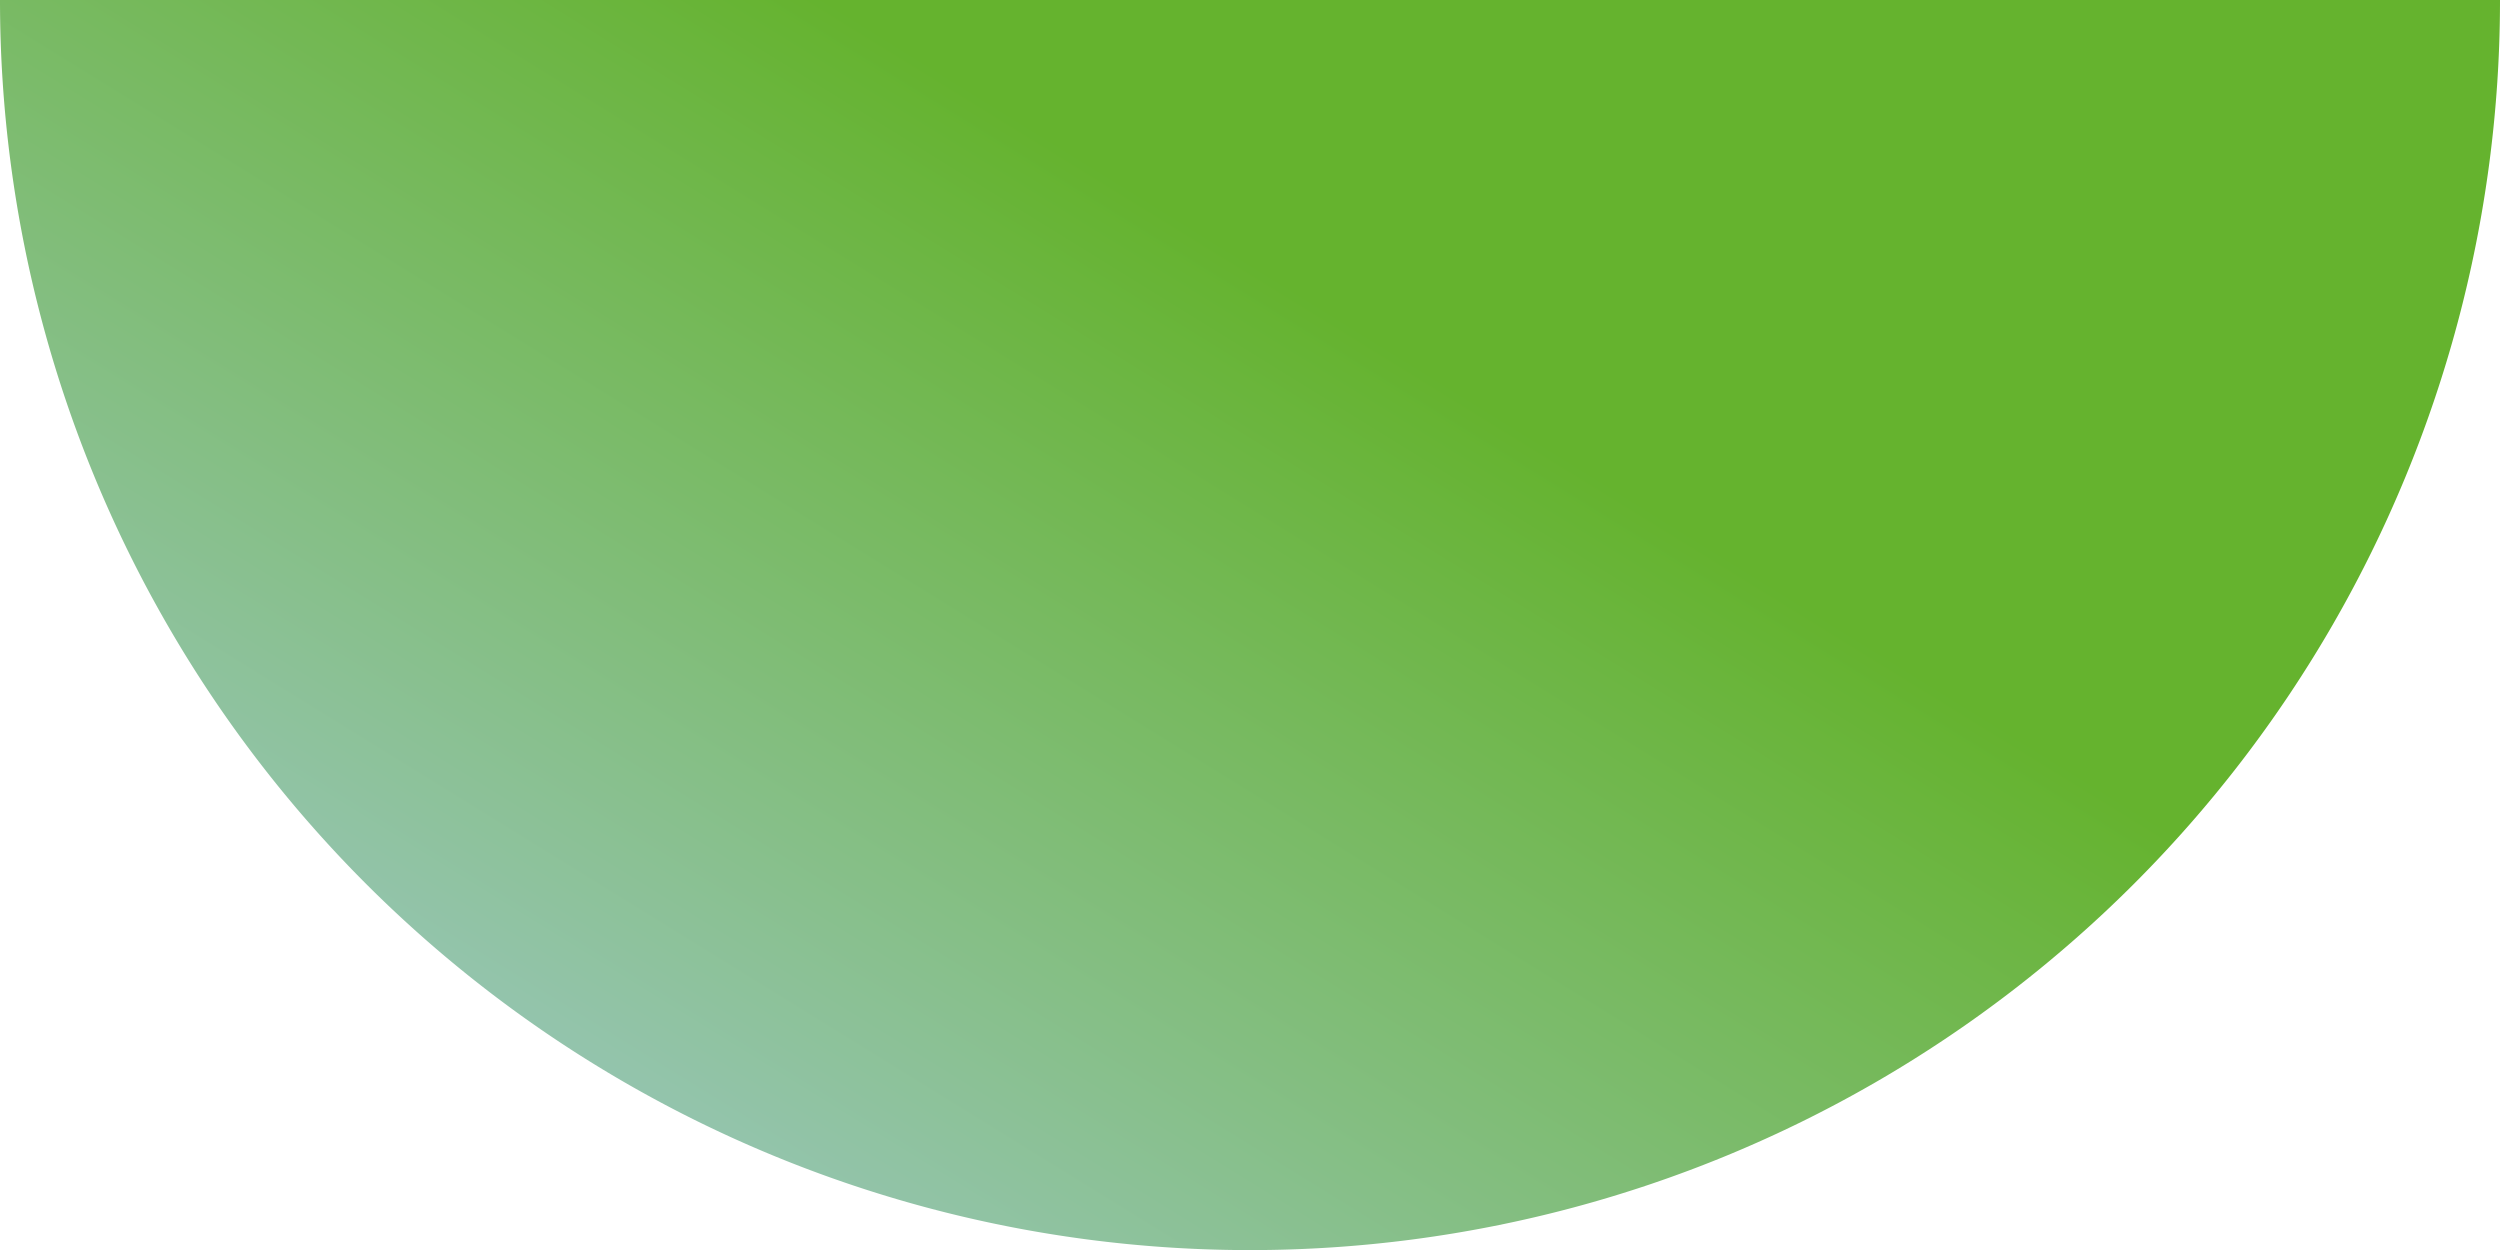 <svg xmlns="http://www.w3.org/2000/svg" xmlns:xlink="http://www.w3.org/1999/xlink" viewBox="0 0 122.17 61.09"><defs><style>.cls-1{fill:url(#Dégradé_sans_nom_10);}</style><linearGradient id="Dégradé_sans_nom_10" x1="25.26" y1="66.64" x2="59.26" y2="11.64" gradientUnits="userSpaceOnUse"><stop offset="0" stop-color="#a1c9d1"/><stop offset="1" stop-color="#65b32e"/></linearGradient></defs><title>earth</title><g id="Calque_2" data-name="Calque 2"><g id="Calque_1-2" data-name="Calque 1"><path class="cls-1" d="M122.17,0A61.09,61.09,0,0,1,61.09,61.09,61.09,61.09,0,0,1,0,0Z"/></g></g></svg>